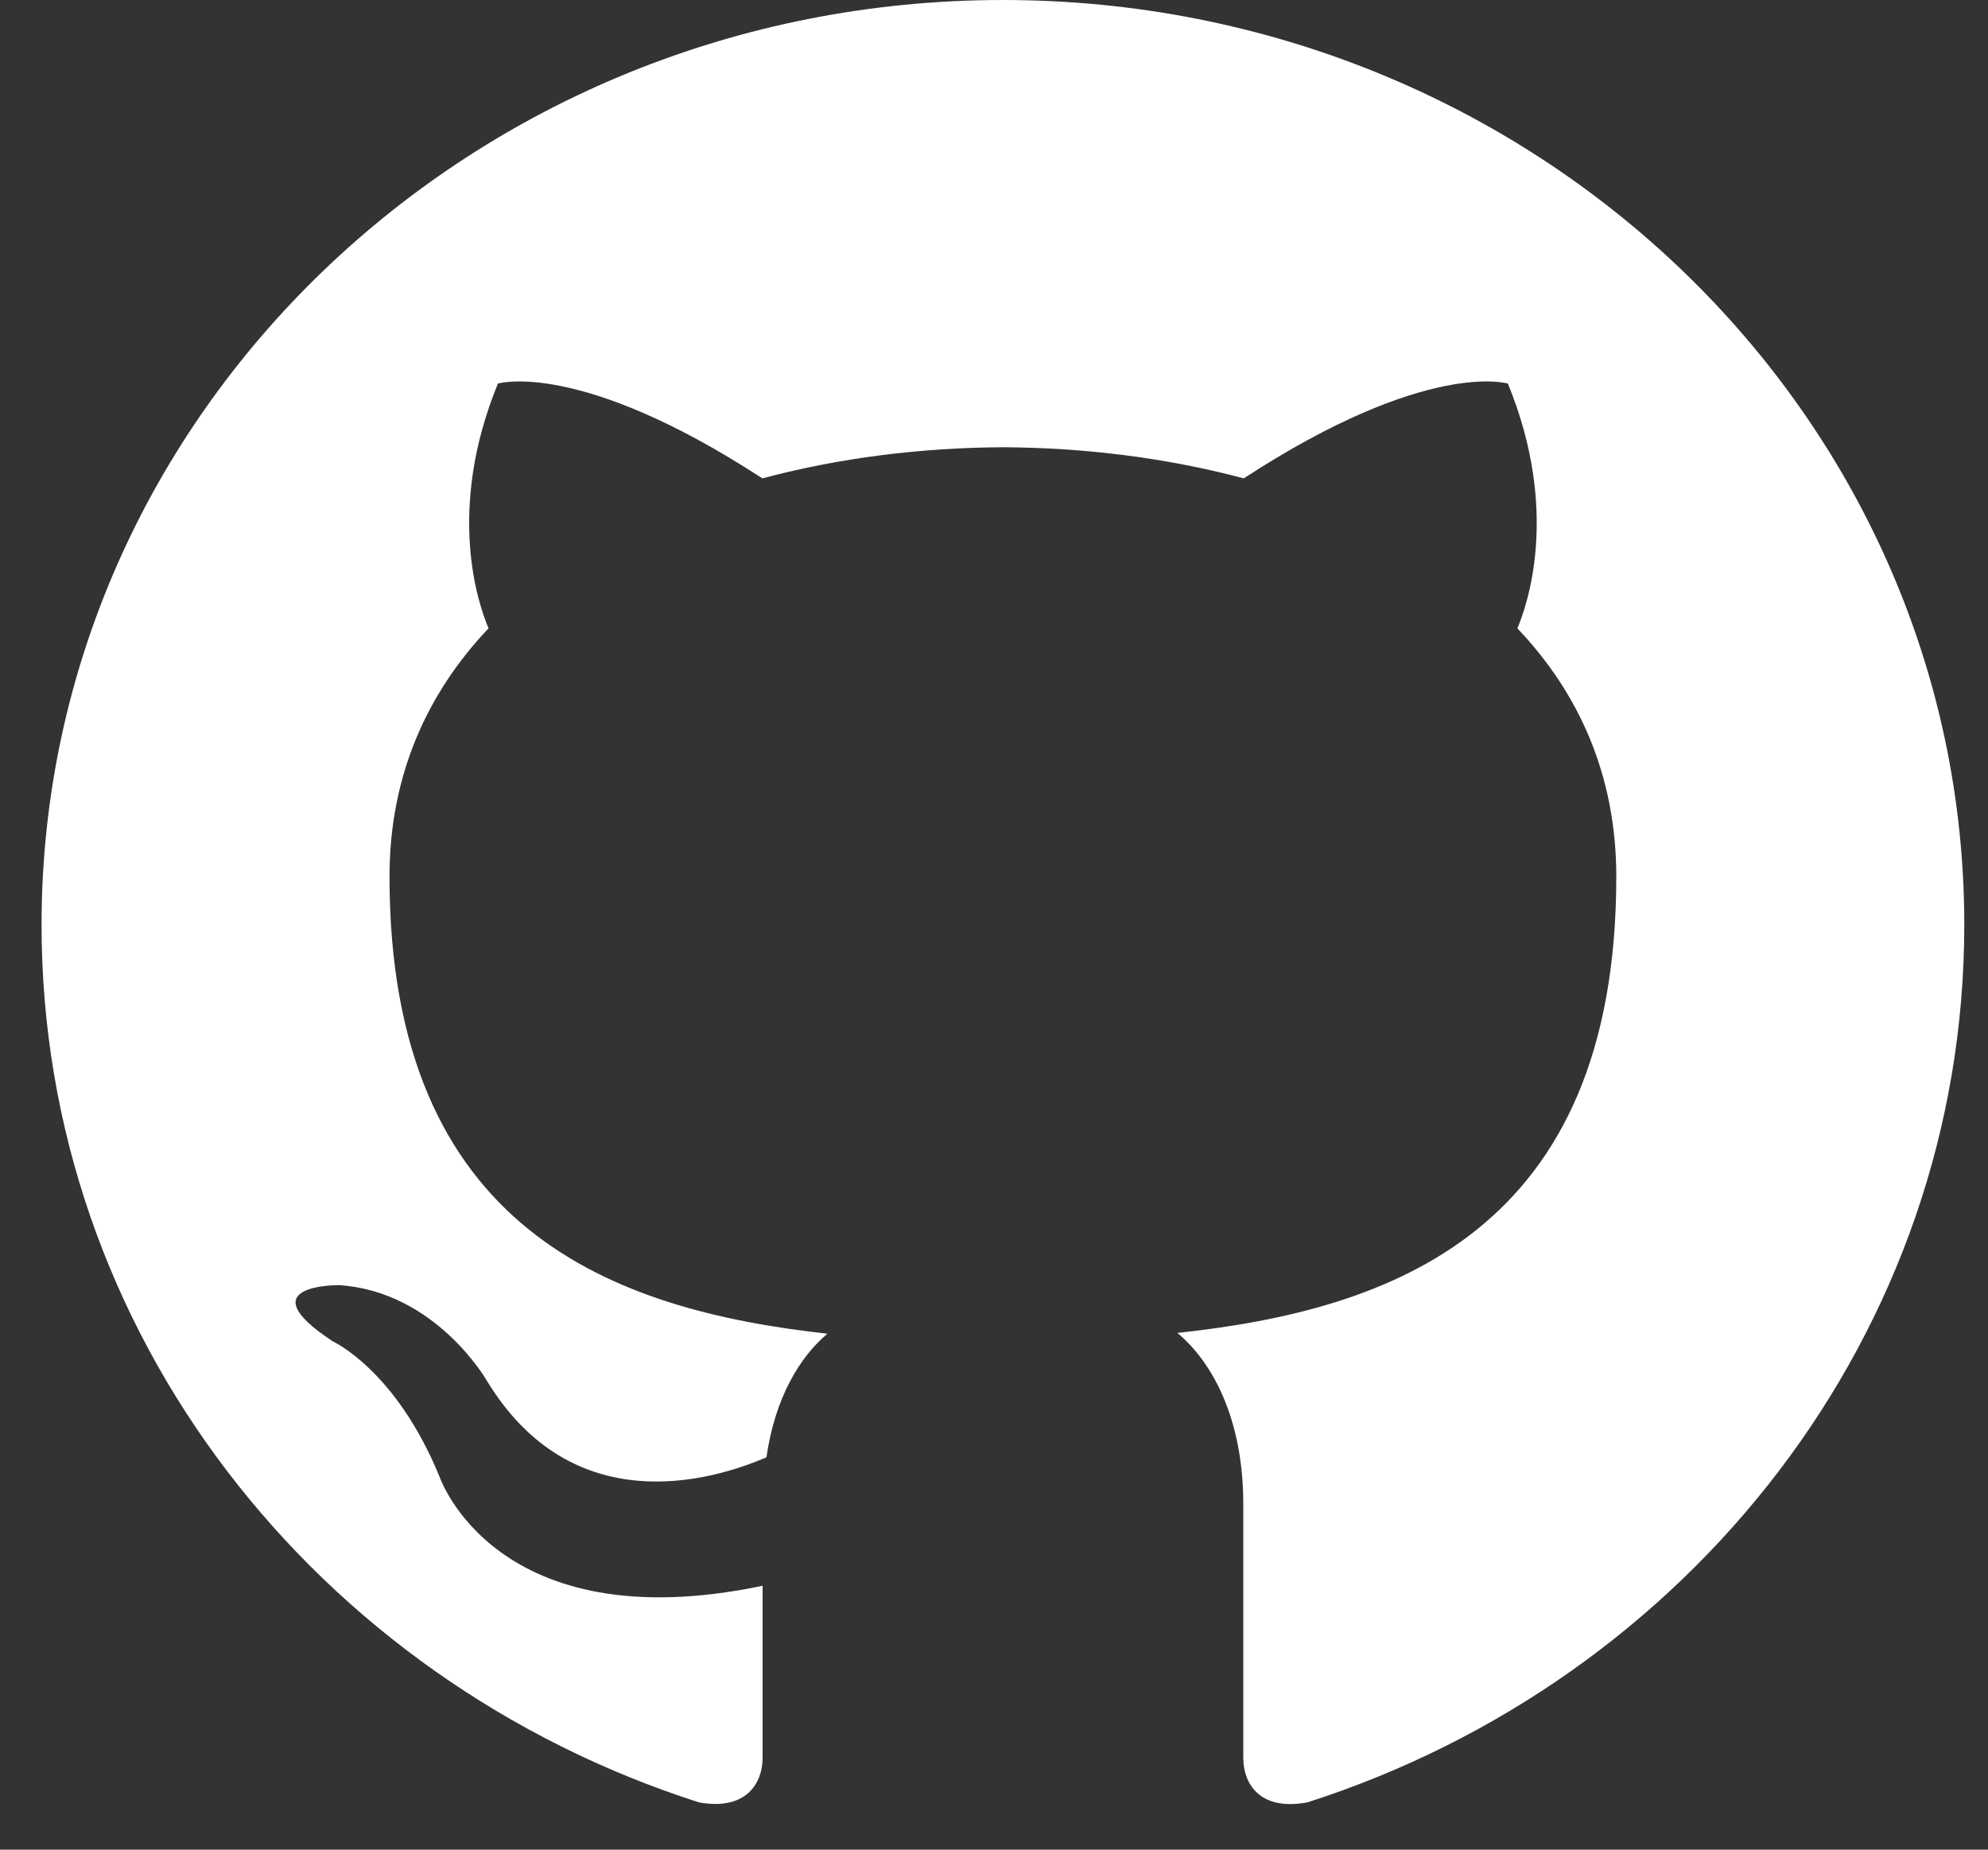 <svg width="43" height="40" viewBox="0 0 43 40" fill="none" xmlns="http://www.w3.org/2000/svg">
<rect x="0" y="0" width="43" height="40" fill="#333333" stroke="none"/>
<g clip-path="url(#clip0)">
<path d="M21.693 0C10.212 0 0.899 8.955 0.899 20C0.899 28.837 6.857 36.333 15.121 38.978C16.159 39.163 16.495 38.543 16.495 38.017V34.293C10.711 35.503 9.506 31.933 9.506 31.933C8.56 29.622 7.197 29.007 7.197 29.007C5.309 27.765 7.34 27.792 7.34 27.792C9.428 27.932 10.527 29.853 10.527 29.853C12.381 32.91 15.391 32.027 16.578 31.515C16.764 30.223 17.302 29.34 17.898 28.842C13.28 28.333 8.425 26.618 8.425 18.957C8.425 16.772 9.238 14.988 10.567 13.588C10.352 13.083 9.64 11.048 10.77 8.295C10.77 8.295 12.516 7.758 16.49 10.345C18.148 9.902 19.926 9.68 21.693 9.672C23.461 9.68 25.241 9.902 26.902 10.345C30.872 7.758 32.615 8.295 32.615 8.295C33.747 11.05 33.035 13.085 32.82 13.588C34.154 14.988 34.96 16.773 34.96 18.957C34.96 26.638 30.096 28.33 25.466 28.825C26.211 29.445 26.892 30.662 26.892 32.528V38.017C26.892 38.548 27.225 39.173 28.28 38.977C36.537 36.328 42.487 28.833 42.487 20C42.487 8.955 33.177 0 21.693 0Z" fill="white"/>
</g>
<defs>
<clipPath id="clip0">
<path d="M0.899 0H42.487V40H0.899V0Z" fill="white"/>
</clipPath>
</defs>
</svg>
